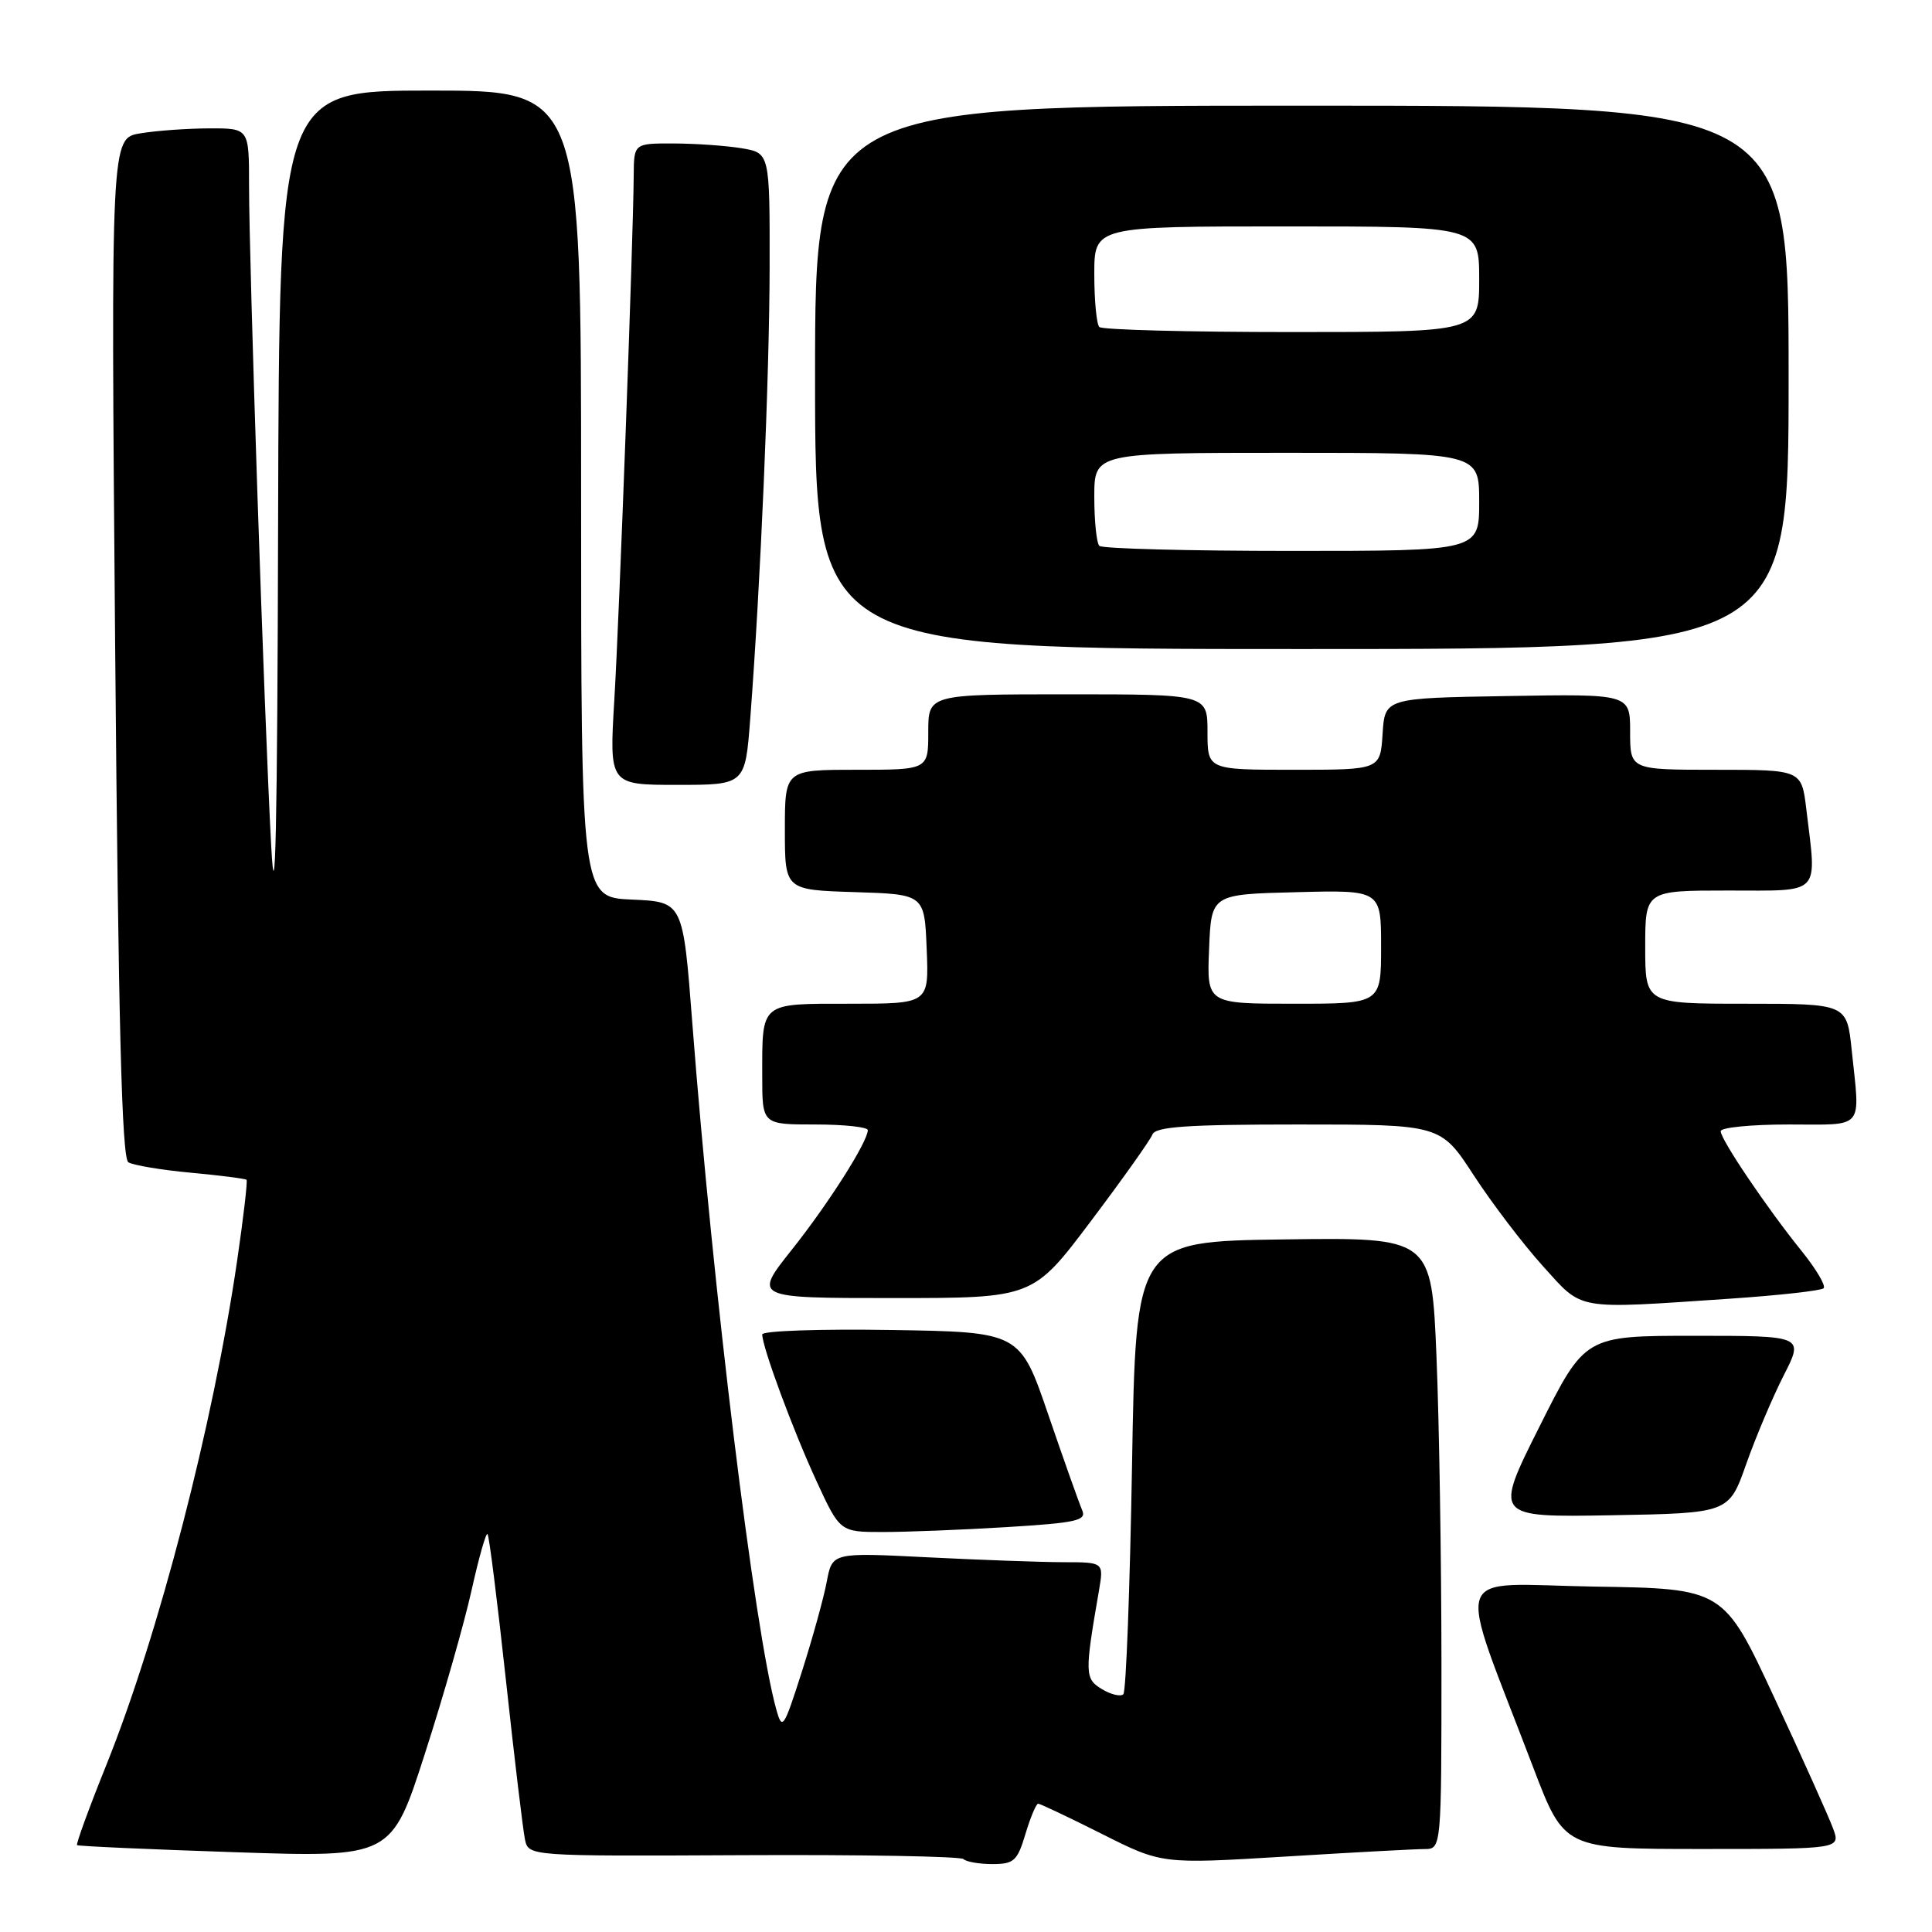 <?xml version="1.0" encoding="UTF-8" standalone="no"?>
<!DOCTYPE svg PUBLIC "-//W3C//DTD SVG 1.1//EN" "http://www.w3.org/Graphics/SVG/1.1/DTD/svg11.dtd" >
<svg xmlns="http://www.w3.org/2000/svg" xmlns:xlink="http://www.w3.org/1999/xlink" version="1.1" viewBox="0 0 256 256">
 <g >
 <path fill="currentColor"
d=" M 135.88 243.00 C 136.54 240.80 137.30 239.00 137.56 239.00 C 137.83 239.00 141.62 240.80 146.00 243.00 C 153.95 247.00 153.95 247.00 170.23 246.01 C 179.18 245.46 187.51 245.01 188.75 245.01 C 191.00 245.00 191.00 245.00 191.00 220.25 C 190.99 206.64 190.70 188.40 190.34 179.73 C 189.69 163.96 189.69 163.96 170.09 164.23 C 150.50 164.50 150.50 164.50 150.00 194.17 C 149.72 210.49 149.21 224.13 148.85 224.49 C 148.49 224.85 147.21 224.54 146.01 223.82 C 143.73 222.44 143.71 221.79 145.62 210.75 C 146.26 207.00 146.26 207.00 140.88 207.00 C 137.92 206.99 129.83 206.70 122.89 206.35 C 110.28 205.71 110.28 205.71 109.55 209.58 C 109.15 211.71 107.67 217.06 106.26 221.48 C 103.84 229.05 103.65 229.33 102.86 226.50 C 99.99 216.23 94.46 171.01 91.73 135.50 C 90.50 119.50 90.50 119.50 83.75 119.20 C 77.00 118.91 77.00 118.91 77.00 65.45 C 77.00 12.00 77.00 12.00 57.00 12.00 C 37.00 12.00 37.00 12.00 36.85 69.25 C 36.75 109.64 36.48 122.23 35.93 112.00 C 34.99 94.35 33.00 34.94 33.00 24.53 C 33.00 17.00 33.00 17.00 27.75 17.01 C 24.86 17.02 20.74 17.31 18.59 17.67 C 14.69 18.31 14.69 18.31 15.26 85.80 C 15.69 135.76 16.14 153.47 17.01 154.01 C 17.65 154.40 21.38 155.03 25.28 155.39 C 29.19 155.75 32.51 156.18 32.67 156.33 C 32.82 156.49 32.26 161.32 31.42 167.06 C 28.23 188.83 21.03 216.61 14.09 233.87 C 11.79 239.58 10.05 244.36 10.21 244.49 C 10.37 244.63 19.81 245.05 31.19 245.43 C 51.88 246.12 51.88 246.12 56.32 232.31 C 58.77 224.72 61.54 214.99 62.49 210.70 C 63.45 206.40 64.39 203.06 64.60 203.27 C 64.81 203.47 65.90 212.16 67.03 222.57 C 68.16 232.98 69.30 242.50 69.56 243.73 C 70.03 245.96 70.03 245.96 98.52 245.82 C 114.19 245.74 127.31 245.98 127.67 246.34 C 128.04 246.70 129.76 247.00 131.51 247.00 C 134.35 247.00 134.81 246.58 135.88 243.00 Z  M 242.88 242.25 C 242.32 240.74 238.84 232.97 235.13 225.00 C 228.39 210.50 228.39 210.50 211.23 210.23 C 191.88 209.92 192.83 207.07 203.18 234.25 C 207.28 245.00 207.28 245.00 225.59 245.00 C 243.90 245.00 243.90 245.00 242.88 242.25 Z  M 133.39 202.35 C 142.68 201.78 144.00 201.48 143.39 200.10 C 143.01 199.22 140.99 193.55 138.92 187.50 C 135.16 176.50 135.16 176.50 118.08 176.23 C 108.68 176.08 101.00 176.34 101.00 176.82 C 101.00 178.48 105.06 189.47 108.17 196.21 C 111.30 203.00 111.30 203.00 116.99 203.00 C 120.13 203.00 127.51 202.71 133.39 202.35 Z  M 231.38 194.00 C 232.64 190.43 234.88 185.14 236.35 182.25 C 239.03 177.00 239.03 177.00 224.52 177.00 C 210.02 177.00 210.02 177.00 203.99 189.03 C 197.96 201.05 197.96 201.05 213.53 200.78 C 229.09 200.50 229.09 200.50 231.38 194.00 Z  M 229.27 172.08 C 235.75 171.64 241.31 171.02 241.64 170.70 C 241.96 170.37 240.66 168.17 238.75 165.80 C 234.14 160.09 228.00 151.00 228.00 149.89 C 228.00 149.40 232.05 149.00 237.00 149.00 C 247.20 149.00 246.48 149.85 245.36 139.15 C 244.72 133.00 244.72 133.00 231.36 133.00 C 218.00 133.00 218.00 133.00 218.00 125.50 C 218.00 118.00 218.00 118.00 229.00 118.00 C 241.48 118.00 240.74 118.78 239.35 107.25 C 238.72 102.00 238.72 102.00 227.36 102.00 C 216.00 102.00 216.00 102.00 216.00 96.98 C 216.00 91.95 216.00 91.95 199.75 92.23 C 183.50 92.50 183.50 92.50 183.20 97.25 C 182.89 102.00 182.89 102.00 171.45 102.00 C 160.00 102.00 160.00 102.00 160.00 97.00 C 160.00 92.00 160.00 92.00 141.50 92.00 C 123.00 92.00 123.00 92.00 123.00 97.00 C 123.00 102.00 123.00 102.00 113.50 102.00 C 104.00 102.00 104.00 102.00 104.00 109.96 C 104.00 117.92 104.00 117.92 113.25 118.21 C 122.50 118.50 122.50 118.50 122.79 125.75 C 123.09 133.00 123.09 133.00 112.65 133.00 C 100.63 133.00 101.00 132.70 101.00 142.58 C 101.00 149.00 101.00 149.00 108.00 149.00 C 111.85 149.00 114.99 149.34 114.99 149.75 C 114.96 151.33 109.76 159.51 104.90 165.62 C 99.83 172.00 99.83 172.00 118.35 172.00 C 136.87 172.00 136.87 172.00 144.53 161.83 C 148.75 156.23 152.42 151.06 152.70 150.33 C 153.10 149.29 157.32 149.00 172.06 149.00 C 190.90 149.00 190.90 149.00 195.29 155.75 C 197.71 159.46 201.82 164.86 204.43 167.75 C 209.84 173.72 208.46 173.48 229.27 172.08 Z  M 99.41 95.25 C 100.79 77.15 101.95 49.98 101.98 35.38 C 102.00 20.26 102.00 20.26 98.25 19.64 C 96.19 19.30 92.14 19.02 89.25 19.01 C 84.00 19.00 84.00 19.00 83.97 23.25 C 83.92 31.42 82.07 81.60 81.40 92.75 C 80.73 104.00 80.73 104.00 89.74 104.00 C 98.74 104.00 98.74 104.00 99.41 95.25 Z  M 237.00 50.00 C 237.00 14.00 237.00 14.00 172.50 14.00 C 108.00 14.00 108.00 14.00 108.00 50.00 C 108.00 86.00 108.00 86.00 172.50 86.00 C 237.00 86.00 237.00 86.00 237.00 50.00 Z  M 160.21 125.75 C 160.50 118.50 160.50 118.50 171.75 118.22 C 183.00 117.93 183.00 117.93 183.00 125.47 C 183.00 133.00 183.00 133.00 171.46 133.00 C 159.91 133.00 159.91 133.00 160.21 125.75 Z  M 145.67 72.33 C 145.30 71.97 145.00 69.04 145.00 65.83 C 145.00 60.00 145.00 60.00 170.50 60.00 C 196.00 60.00 196.00 60.00 196.00 66.50 C 196.00 73.00 196.00 73.00 171.17 73.00 C 157.51 73.00 146.03 72.70 145.67 72.33 Z  M 145.67 43.33 C 145.30 42.97 145.00 39.82 145.00 36.33 C 145.00 30.00 145.00 30.00 170.50 30.00 C 196.00 30.00 196.00 30.00 196.00 37.00 C 196.00 44.00 196.00 44.00 171.17 44.00 C 157.51 44.00 146.03 43.70 145.67 43.33 Z "/>
</g>
</svg>